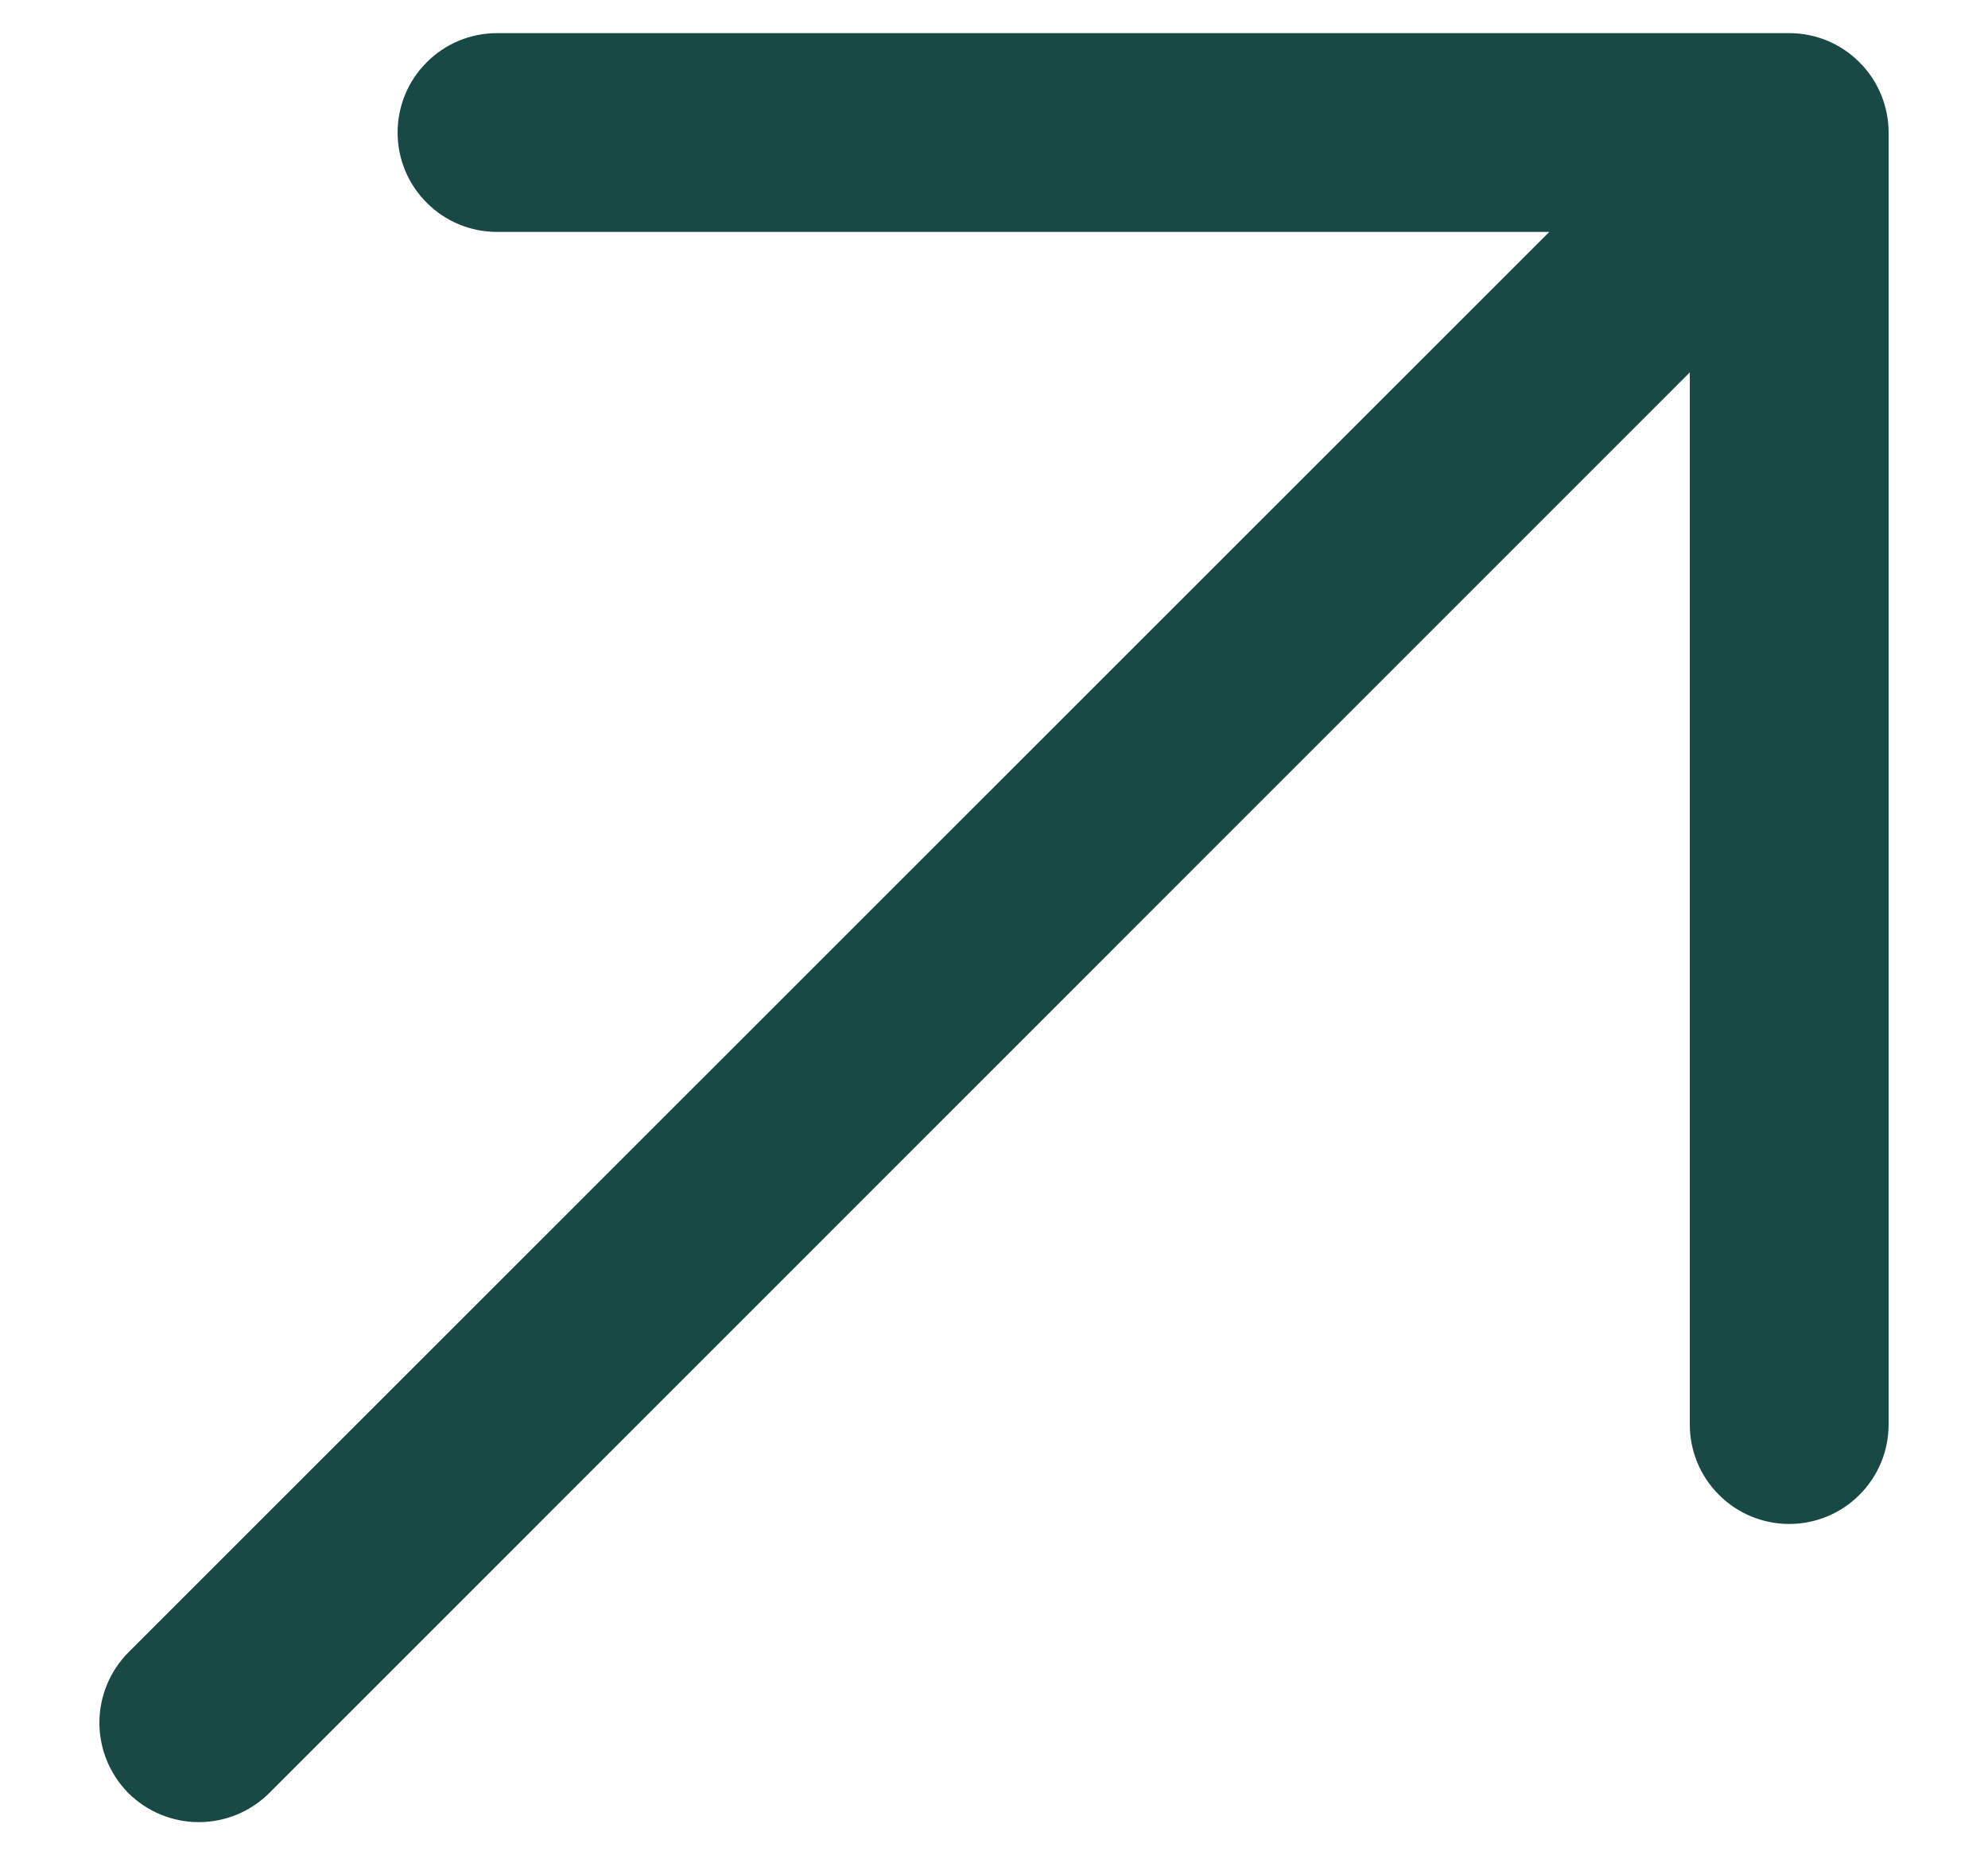 <svg width="15" height="14" viewBox="0 0 15 14" fill="none" xmlns="http://www.w3.org/2000/svg">
<path d="M14.25 1V10.75C14.25 10.949 14.171 11.14 14.03 11.28C13.89 11.421 13.699 11.5 13.5 11.5C13.301 11.5 13.11 11.421 12.97 11.28C12.829 11.14 12.75 10.949 12.75 10.75V2.81L2.031 13.531C1.89 13.671 1.699 13.75 1.5 13.75C1.301 13.75 1.11 13.671 0.969 13.531C0.829 13.39 0.75 13.199 0.75 13C0.75 12.801 0.829 12.61 0.969 12.469L11.69 1.75H3.75C3.551 1.75 3.36 1.671 3.22 1.53C3.079 1.39 3 1.199 3 1C3 0.801 3.079 0.61 3.22 0.47C3.36 0.329 3.551 0.25 3.75 0.25H13.5C13.699 0.25 13.89 0.329 14.03 0.47C14.171 0.61 14.25 0.801 14.25 1Z" fill="#184944"/>
</svg>
